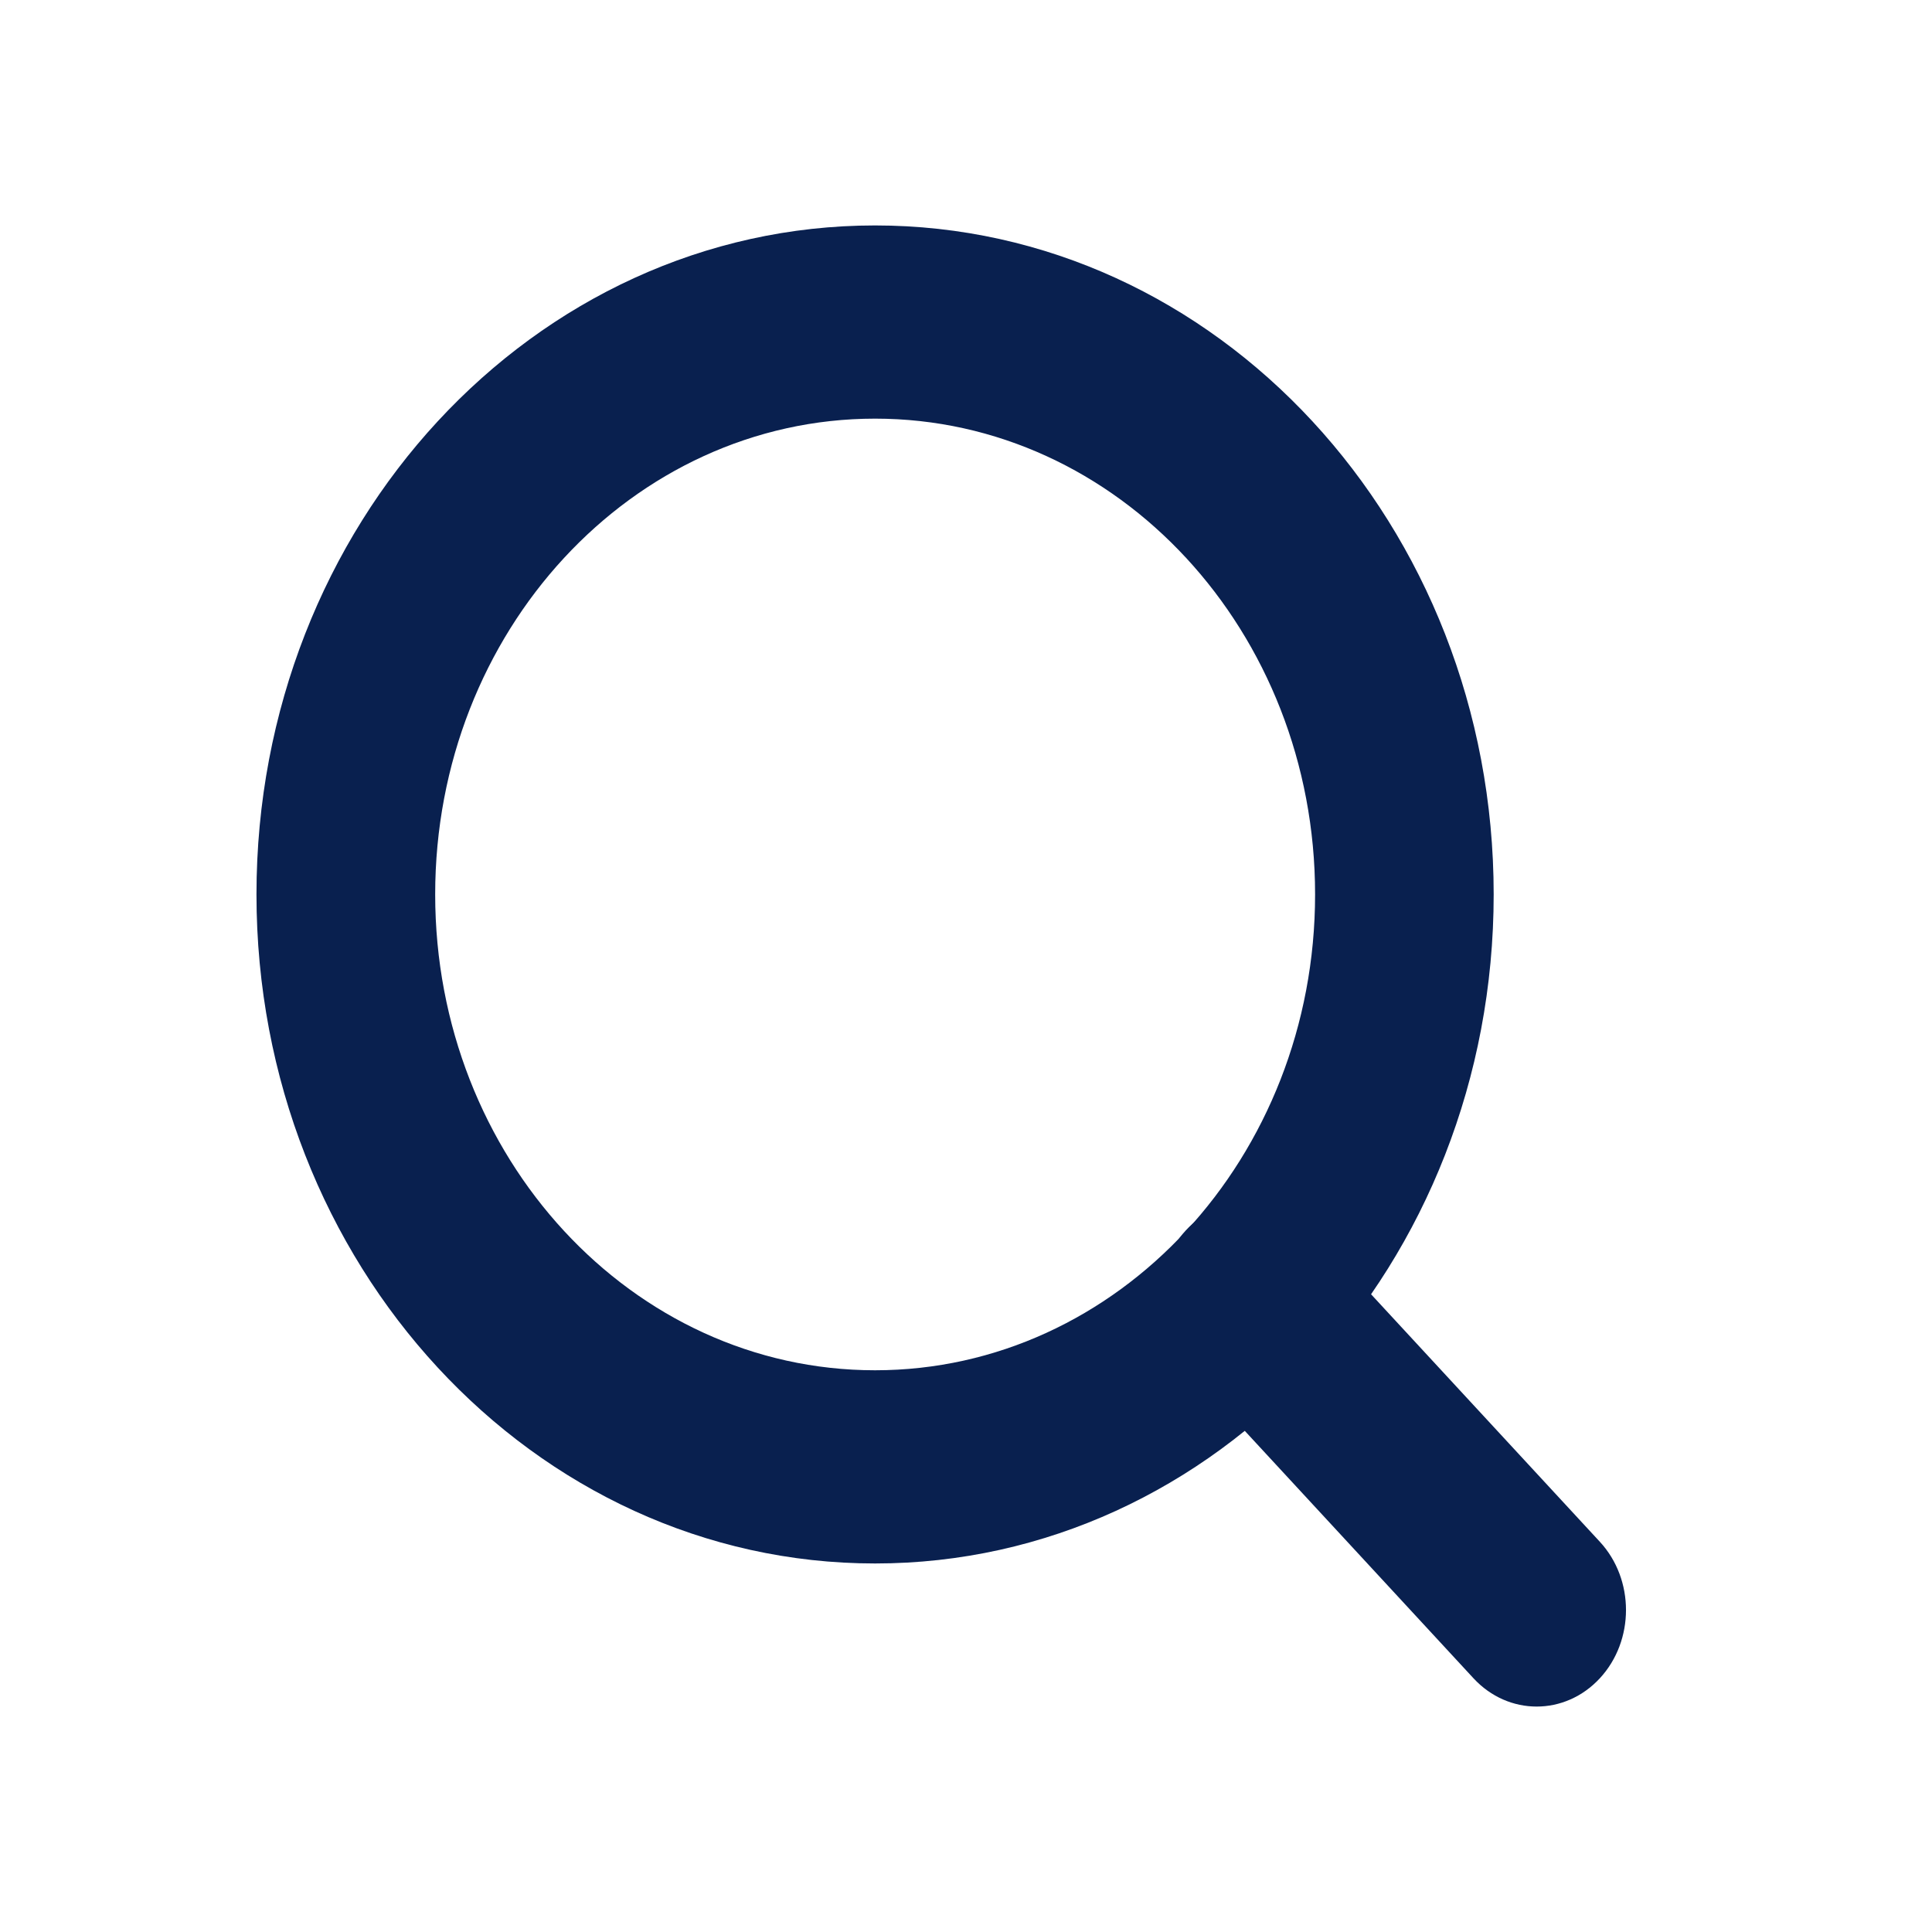 <svg width="16" height="16" viewBox="0 0 16 16" fill="none" xmlns="http://www.w3.org/2000/svg">
<path fill-rule="evenodd" clip-rule="evenodd" d="M7.247 3.467C5.235 3.467 3.604 5.231 3.604 7.407C3.604 9.584 5.235 11.348 7.247 11.348C9.259 11.348 10.891 9.584 10.891 7.407C10.891 5.231 9.259 3.467 7.247 3.467ZM2.124 7.407C2.124 4.347 4.418 1.867 7.247 1.867C10.076 1.867 12.37 4.347 12.37 7.407C12.37 10.467 10.076 12.948 7.247 12.948C4.418 12.948 2.124 10.467 2.124 7.407Z" fill="#09204F"/>
<path fill-rule="evenodd" clip-rule="evenodd" d="M9.82 10.19C10.109 9.877 10.577 9.877 10.866 10.19L13.249 12.768C13.538 13.08 13.538 13.587 13.249 13.899C12.96 14.211 12.492 14.211 12.203 13.899L9.82 11.321C9.531 11.009 9.531 10.502 9.82 10.19Z" fill="#09204F"/>
</svg>
